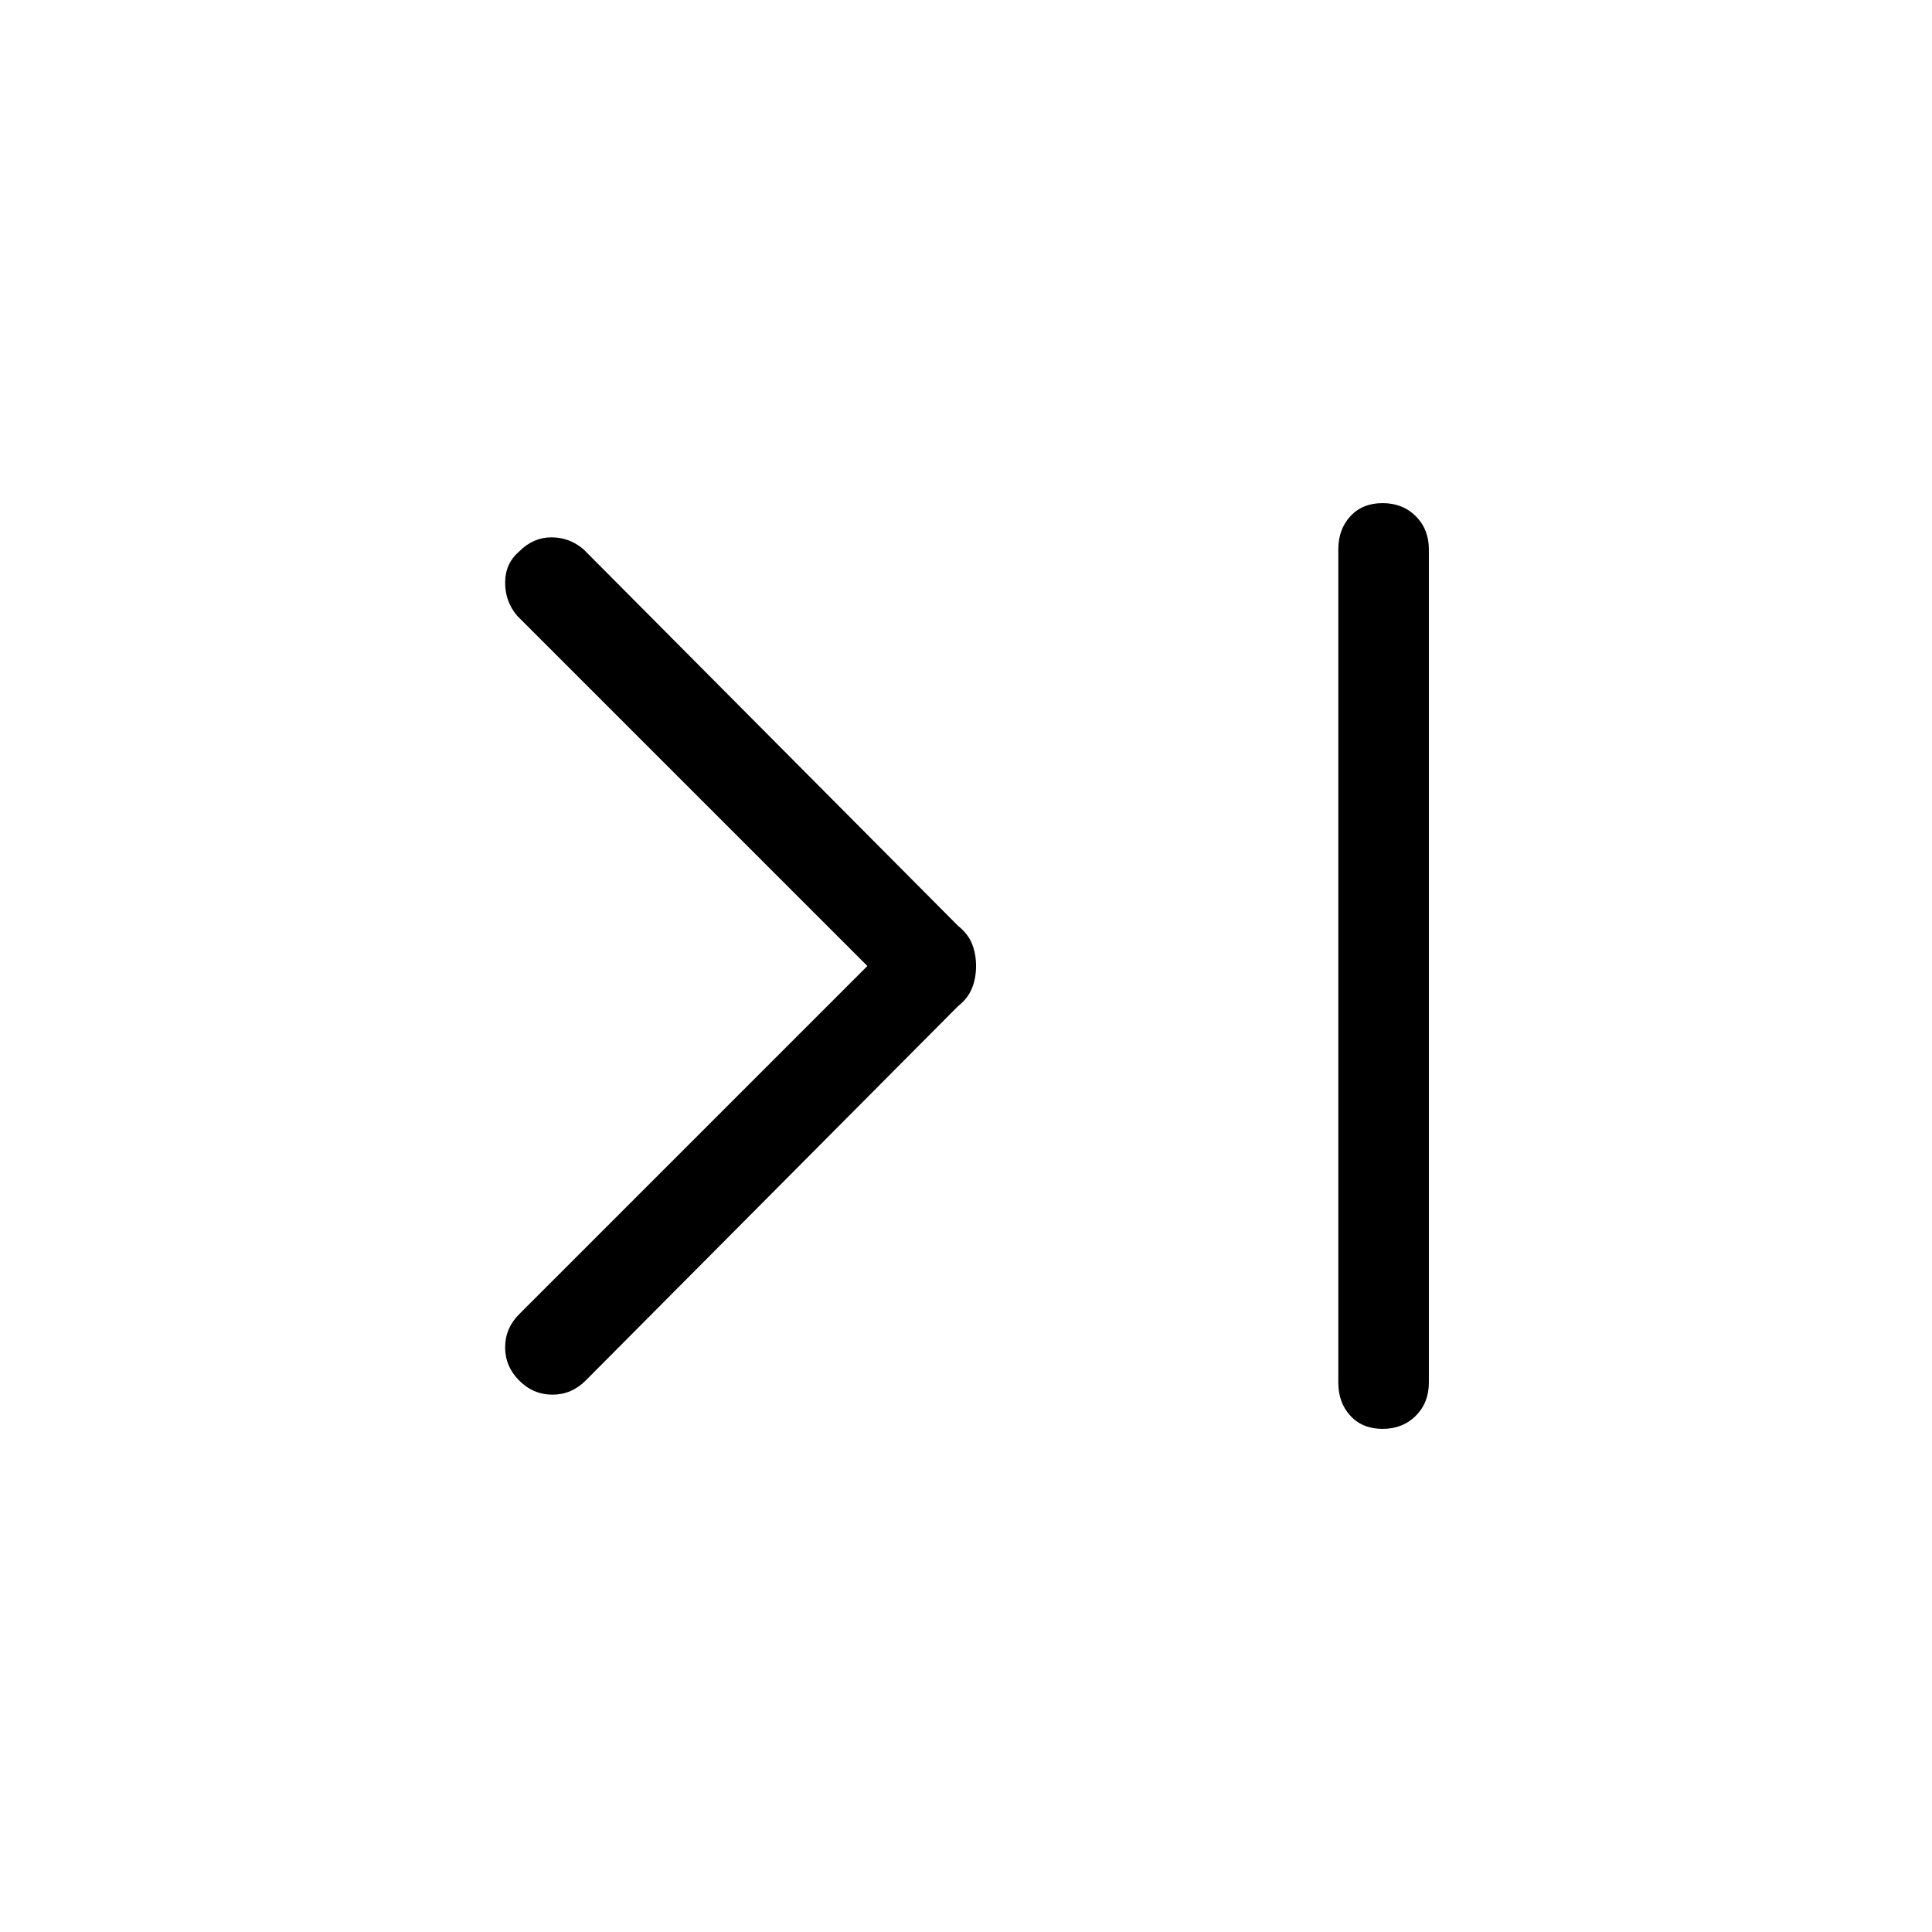 <svg xmlns="http://www.w3.org/2000/svg" height="48" width="48"><path d="M12.9 34.3Q12.55 33.95 12.55 33.475Q12.55 33 12.9 32.65L21.55 24L12.85 15.3Q12.55 14.95 12.55 14.475Q12.55 14 12.9 13.7Q13.25 13.35 13.7 13.35Q14.15 13.35 14.5 13.65L23.8 23Q24.05 23.2 24.15 23.45Q24.25 23.7 24.25 24Q24.25 24.3 24.15 24.55Q24.05 24.8 23.8 25L14.55 34.3Q14.2 34.65 13.725 34.65Q13.25 34.65 12.9 34.3ZM34.35 35.5Q33.85 35.5 33.55 35.175Q33.25 34.85 33.25 34.35V13.65Q33.25 13.15 33.55 12.825Q33.85 12.5 34.35 12.5Q34.85 12.5 35.175 12.825Q35.5 13.15 35.5 13.65V34.35Q35.5 34.85 35.175 35.175Q34.85 35.5 34.35 35.5Z"/></svg>